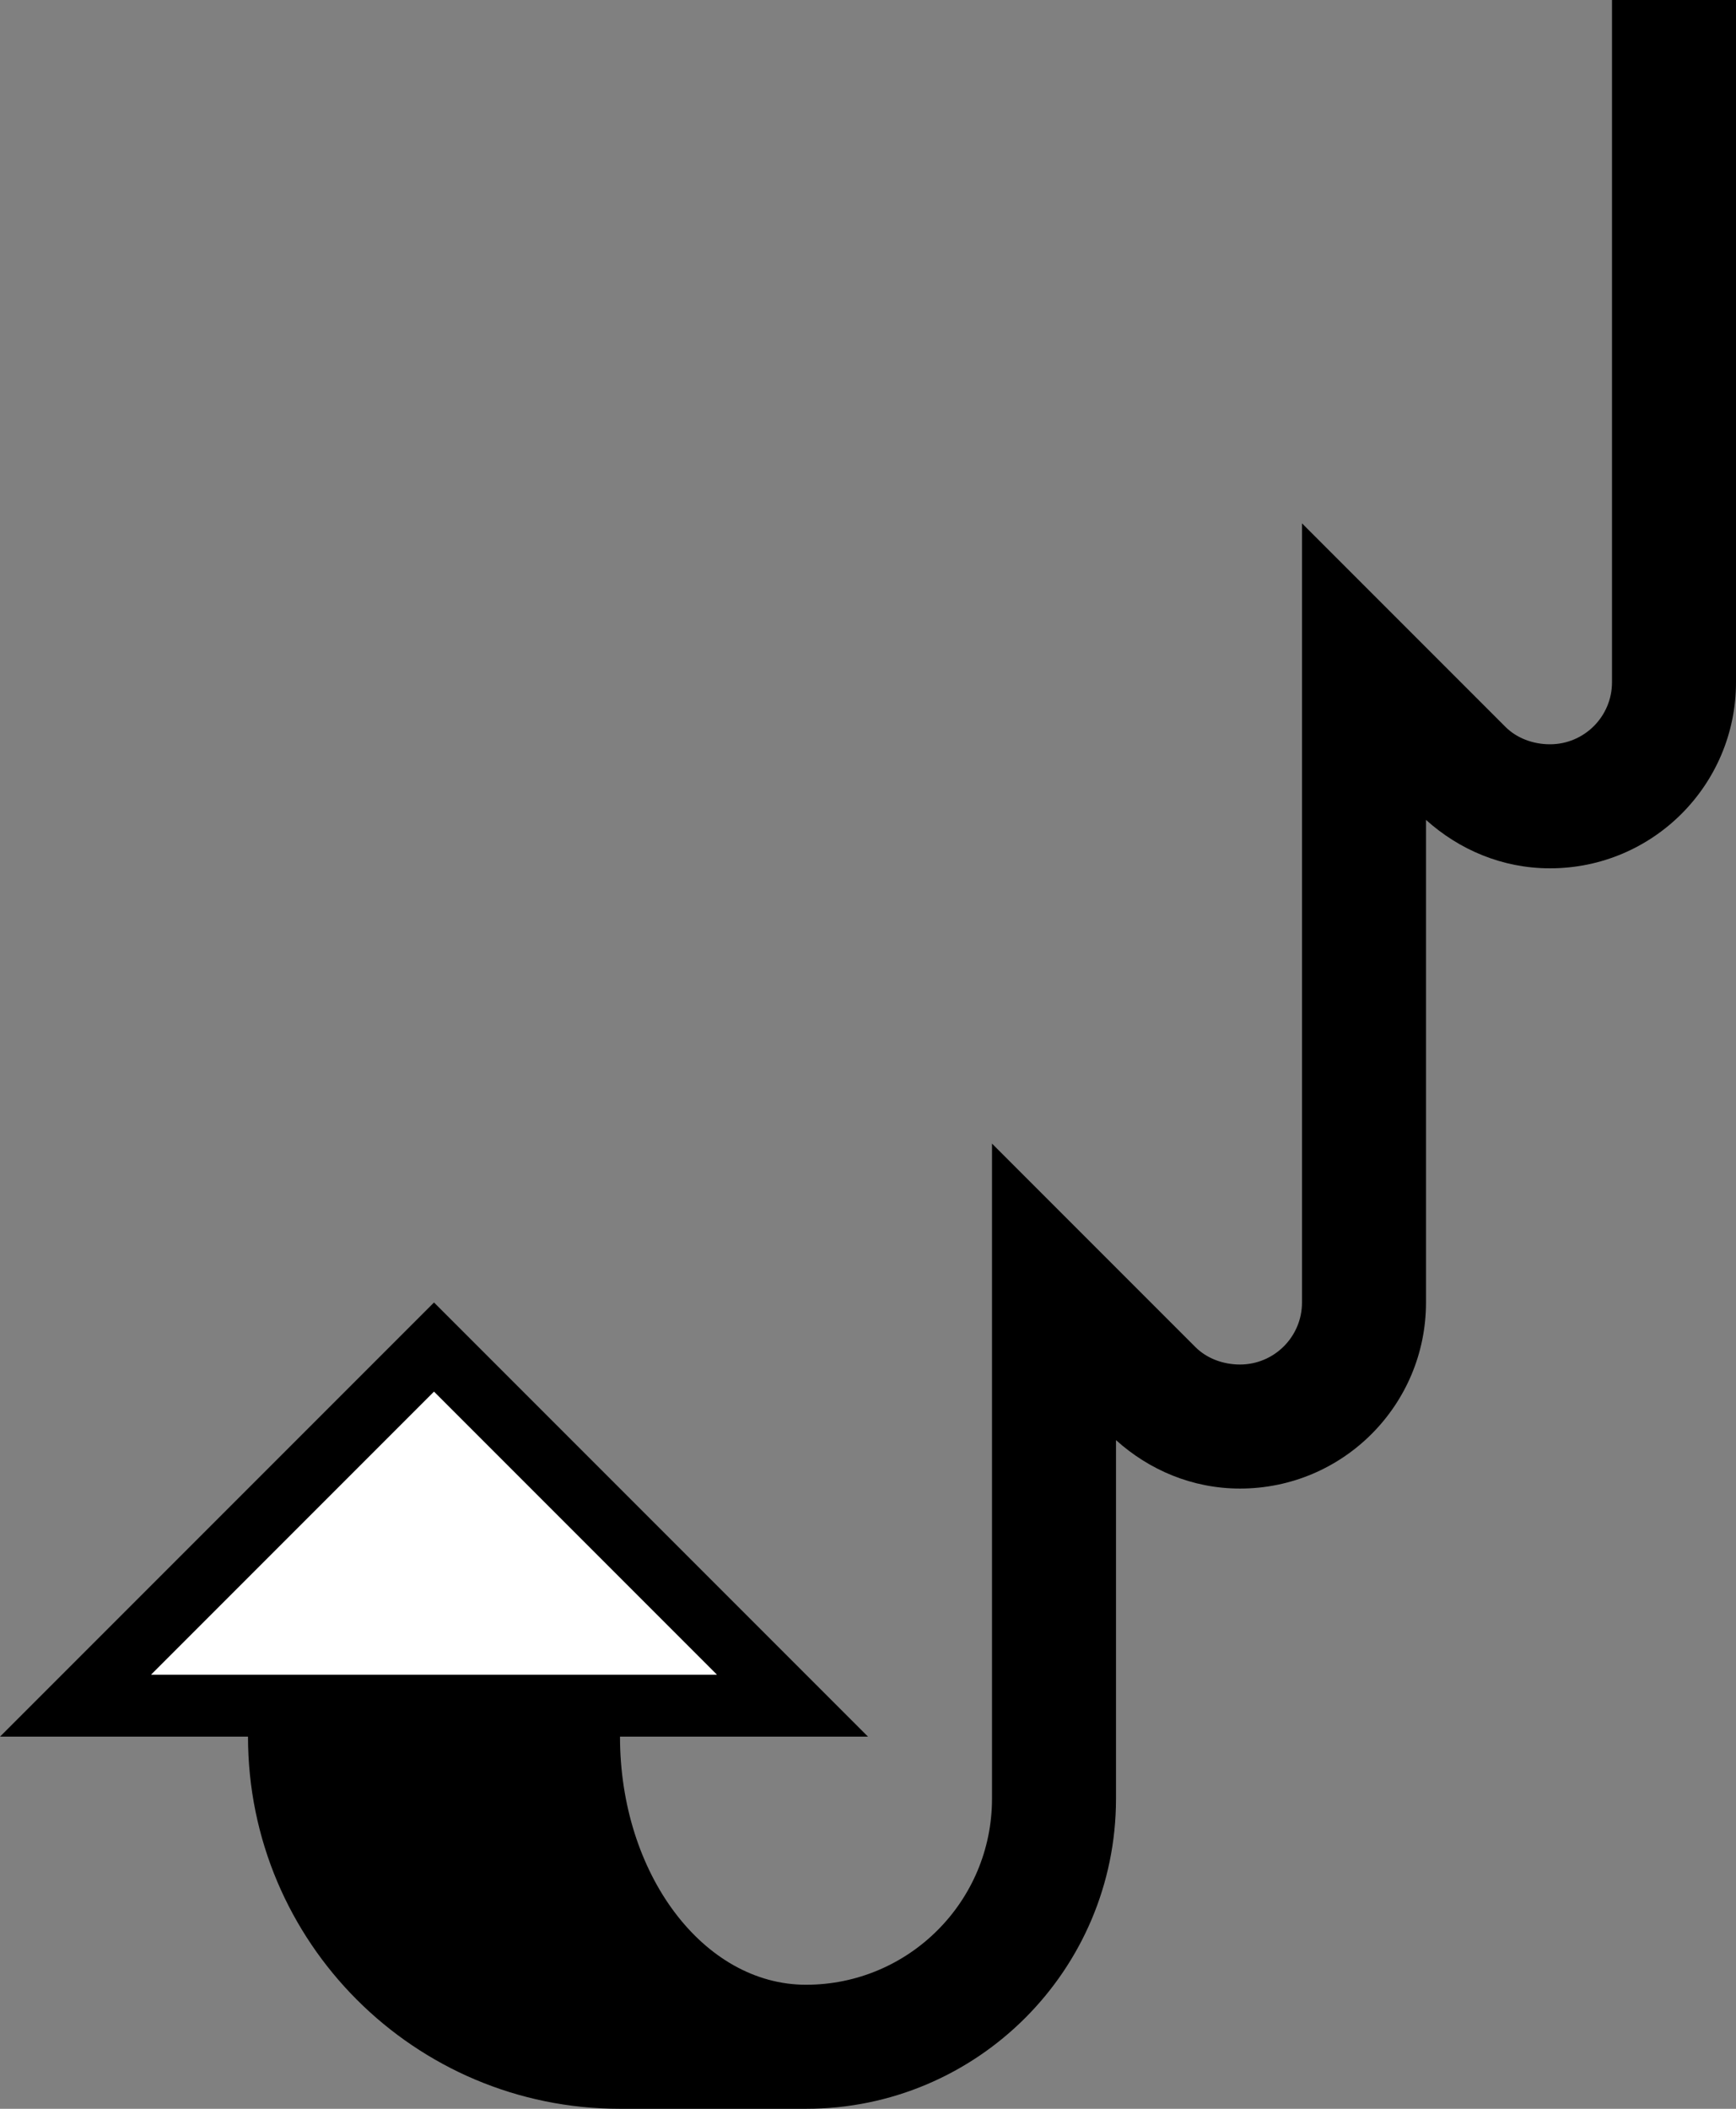<?xml version="1.0" encoding="UTF-8" standalone="no"?>
<svg
   xmlns:dc="http://purl.org/dc/elements/1.1/"
   xmlns:cc="http://creativecommons.org/ns#"
   xmlns:rdf="http://www.w3.org/1999/02/22-rdf-syntax-ns#"
   xmlns:svg="http://www.w3.org/2000/svg"
   xmlns="http://www.w3.org/2000/svg"
   xmlns:sodipodi="http://sodipodi.sourceforge.net/DTD/sodipodi-0.dtd"
   xmlns:inkscape="http://www.inkscape.org/namespaces/inkscape"
   version="1.0"
   width="28"
   height="34"
   id="svg2"
   inkscape:version="0.47 r22583"
   sodipodi:docname="02-08-009-03-03-04.svg">
  <rect width="100%" height="100%" fill="#808080" stroke="none"/>
  <defs
     id="defs16">
    <inkscape:perspective
       sodipodi:type="inkscape:persp3d"
       inkscape:vp_x="0 : 23 : 1"
       inkscape:vp_y="0 : 1000 : 0"
       inkscape:vp_z="36 : 23 : 1"
       inkscape:persp3d-origin="18 : 15.333333 : 1"
       id="perspective18" />
  </defs>
  <sodipodi:namedview
     pagecolor="#ffffff"
     bordercolor="#666666"
     borderopacity="1"
     objecttolerance="10"
     gridtolerance="10"
     guidetolerance="10"
     inkscape:pageopacity="0"
     inkscape:pageshadow="2"
     inkscape:window-width="964"
     inkscape:window-height="721"
     id="namedview14"
     showgrid="true"
     inkscape:zoom="13.911765"
     inkscape:cx="14"
     inkscape:cy="17"
     inkscape:window-x="365"
     inkscape:window-y="0"
     inkscape:window-maximized="0"
     inkscape:current-layer="svg2"
     showborder="true">
    <inkscape:grid
       type="xygrid"
       id="grid2824"
       empspacing="5"
       visible="true"
       enabled="true"
       snapvisiblegridlinesonly="true" />
  </sodipodi:namedview>
  <path
     style="fill:#000000;fill-opacity:1;stroke:none"
     d="M 7 21 L 0 28 L 14 28 L 7 21 z M 7 22.438 L 11.562 27 L 2.438 27 L 7 22.438 z "
     id="path2839" />
  <path
     style="fill:#000000;fill-opacity:1;stroke:none"
     d="M 26 0 L 26 11 C 26 11.552 25.552 12 25 12 C 24.724 12 24.462 11.9 24.281 11.719 L 21 8.438 L 21 11.25 L 21 21 C 21 21.552 20.552 22 20 22 C 19.724 22 19.462 21.9 19.281 21.719 L 16 18.438 L 16 21.25 L 16 29 C 16 30.657 14.657 32 13 32 C 11.343 32 10 30.209 10 28 L 4 28 C 4 31.314 6.686 34 10 34 L 13 34 C 15.761 34 18 31.761 18 29 L 18 23.219 C 18.532 23.698 19.228 24 20 24 C 21.657 24 23 22.657 23 21 L 23 13.219 C 23.532 13.698 24.228 14 25 14 C 26.657 14 28 12.657 28 11 L 28 0 L 26 0 z "
     id="path3173" />
  <path
     style="fill:#ffffff;fill-opacity:1;stroke:none"
     d="M 7 22.438 L 2.438 27 L 11.562 27 L 7 22.438 z "
     id="path2912" />
</svg>
